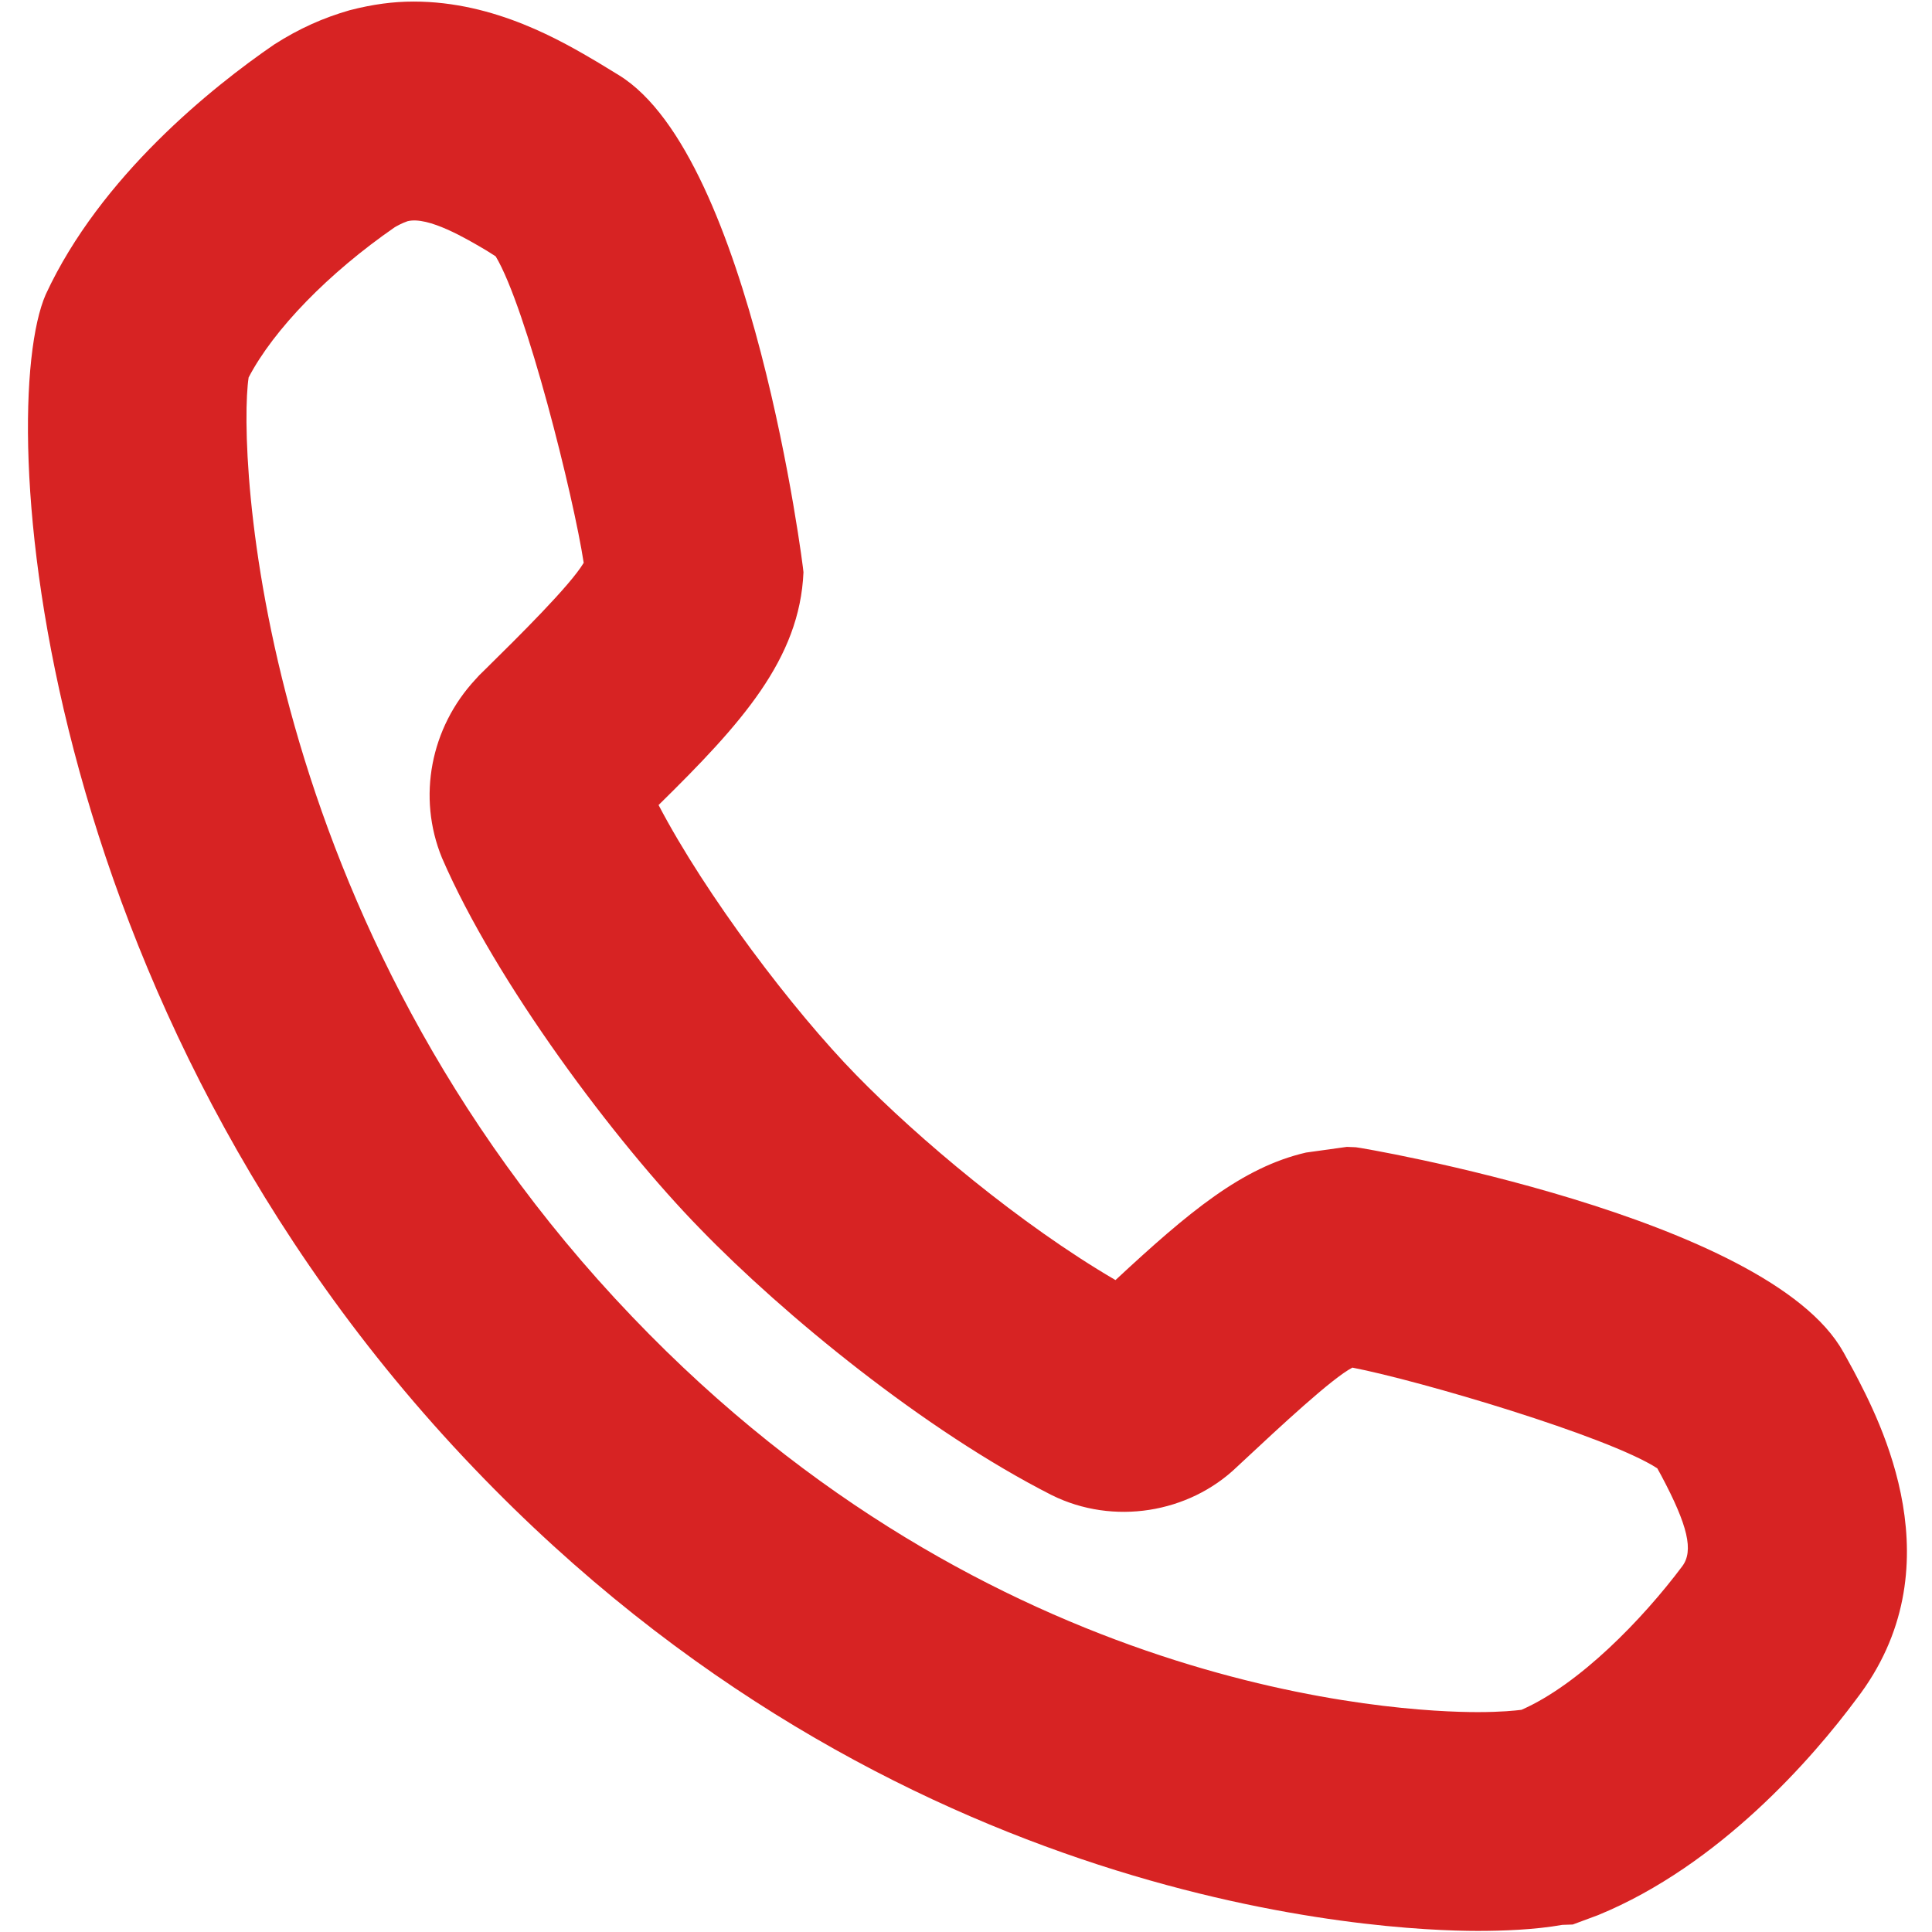 <svg fill="none" height="16" viewBox="0 0 16 16" width="16" xmlns="http://www.w3.org/2000/svg"><path clip-rule="evenodd" d="m15.266 11.197.087.159c.216.412.859 1.628.02 2.716-.359.484-1.132 1.375-2.138 1.788l-.21.078-.087.003c-.229.041-.5.05-.7.05-.778 0-4.828-.184-8.315-3.834-3.682-3.847-3.966-8.756-3.544-9.719.453-.978 1.381-1.719 1.891-2.069.209-.134.409-.222.625-.284.193-.05.362-.072.531-.072.676 0 1.23.329 1.533.508l.008.005.159.097c1.097.675 1.528 4.084 1.528 4.116-.031.719-.513 1.253-1.2 1.928.391.747 1.115 1.703 1.638 2.237.509.522 1.359 1.238 2.146 1.697.609-.566 1.05-.934 1.578-1.056l.338-.047.074.003c.031 0 3.419.575 4.038 1.697zm-2.666 2.963c.478-.209 1.003-.75 1.331-1.188.097-.128.047-.338-.172-.75l-.034-.062c-.409-.266-1.975-.728-2.525-.834-.167.086-.599.489-.912.781l-.044.041c-.399.384-1.024.487-1.534.234-1.057-.537-2.222-1.494-2.912-2.206-.703-.719-1.694-2.044-2.138-3.072-.206-.503-.094-1.078.278-1.478l.031-.034.052-.051c.272-.268.702-.693.813-.88-.084-.55-.475-2.116-.729-2.538l-.074-.047c-.169-.1-.484-.287-.656-.244-.047.016-.091.041-.106.05-.547.378-1.003.847-1.21 1.244-.09.594.047 4.509 3.176 7.778 2.978 3.116 6.356 3.275 7.003 3.275.193 0 .315-.013.362-.019z" fill="#d72323" fill-rule="evenodd"/></svg>
